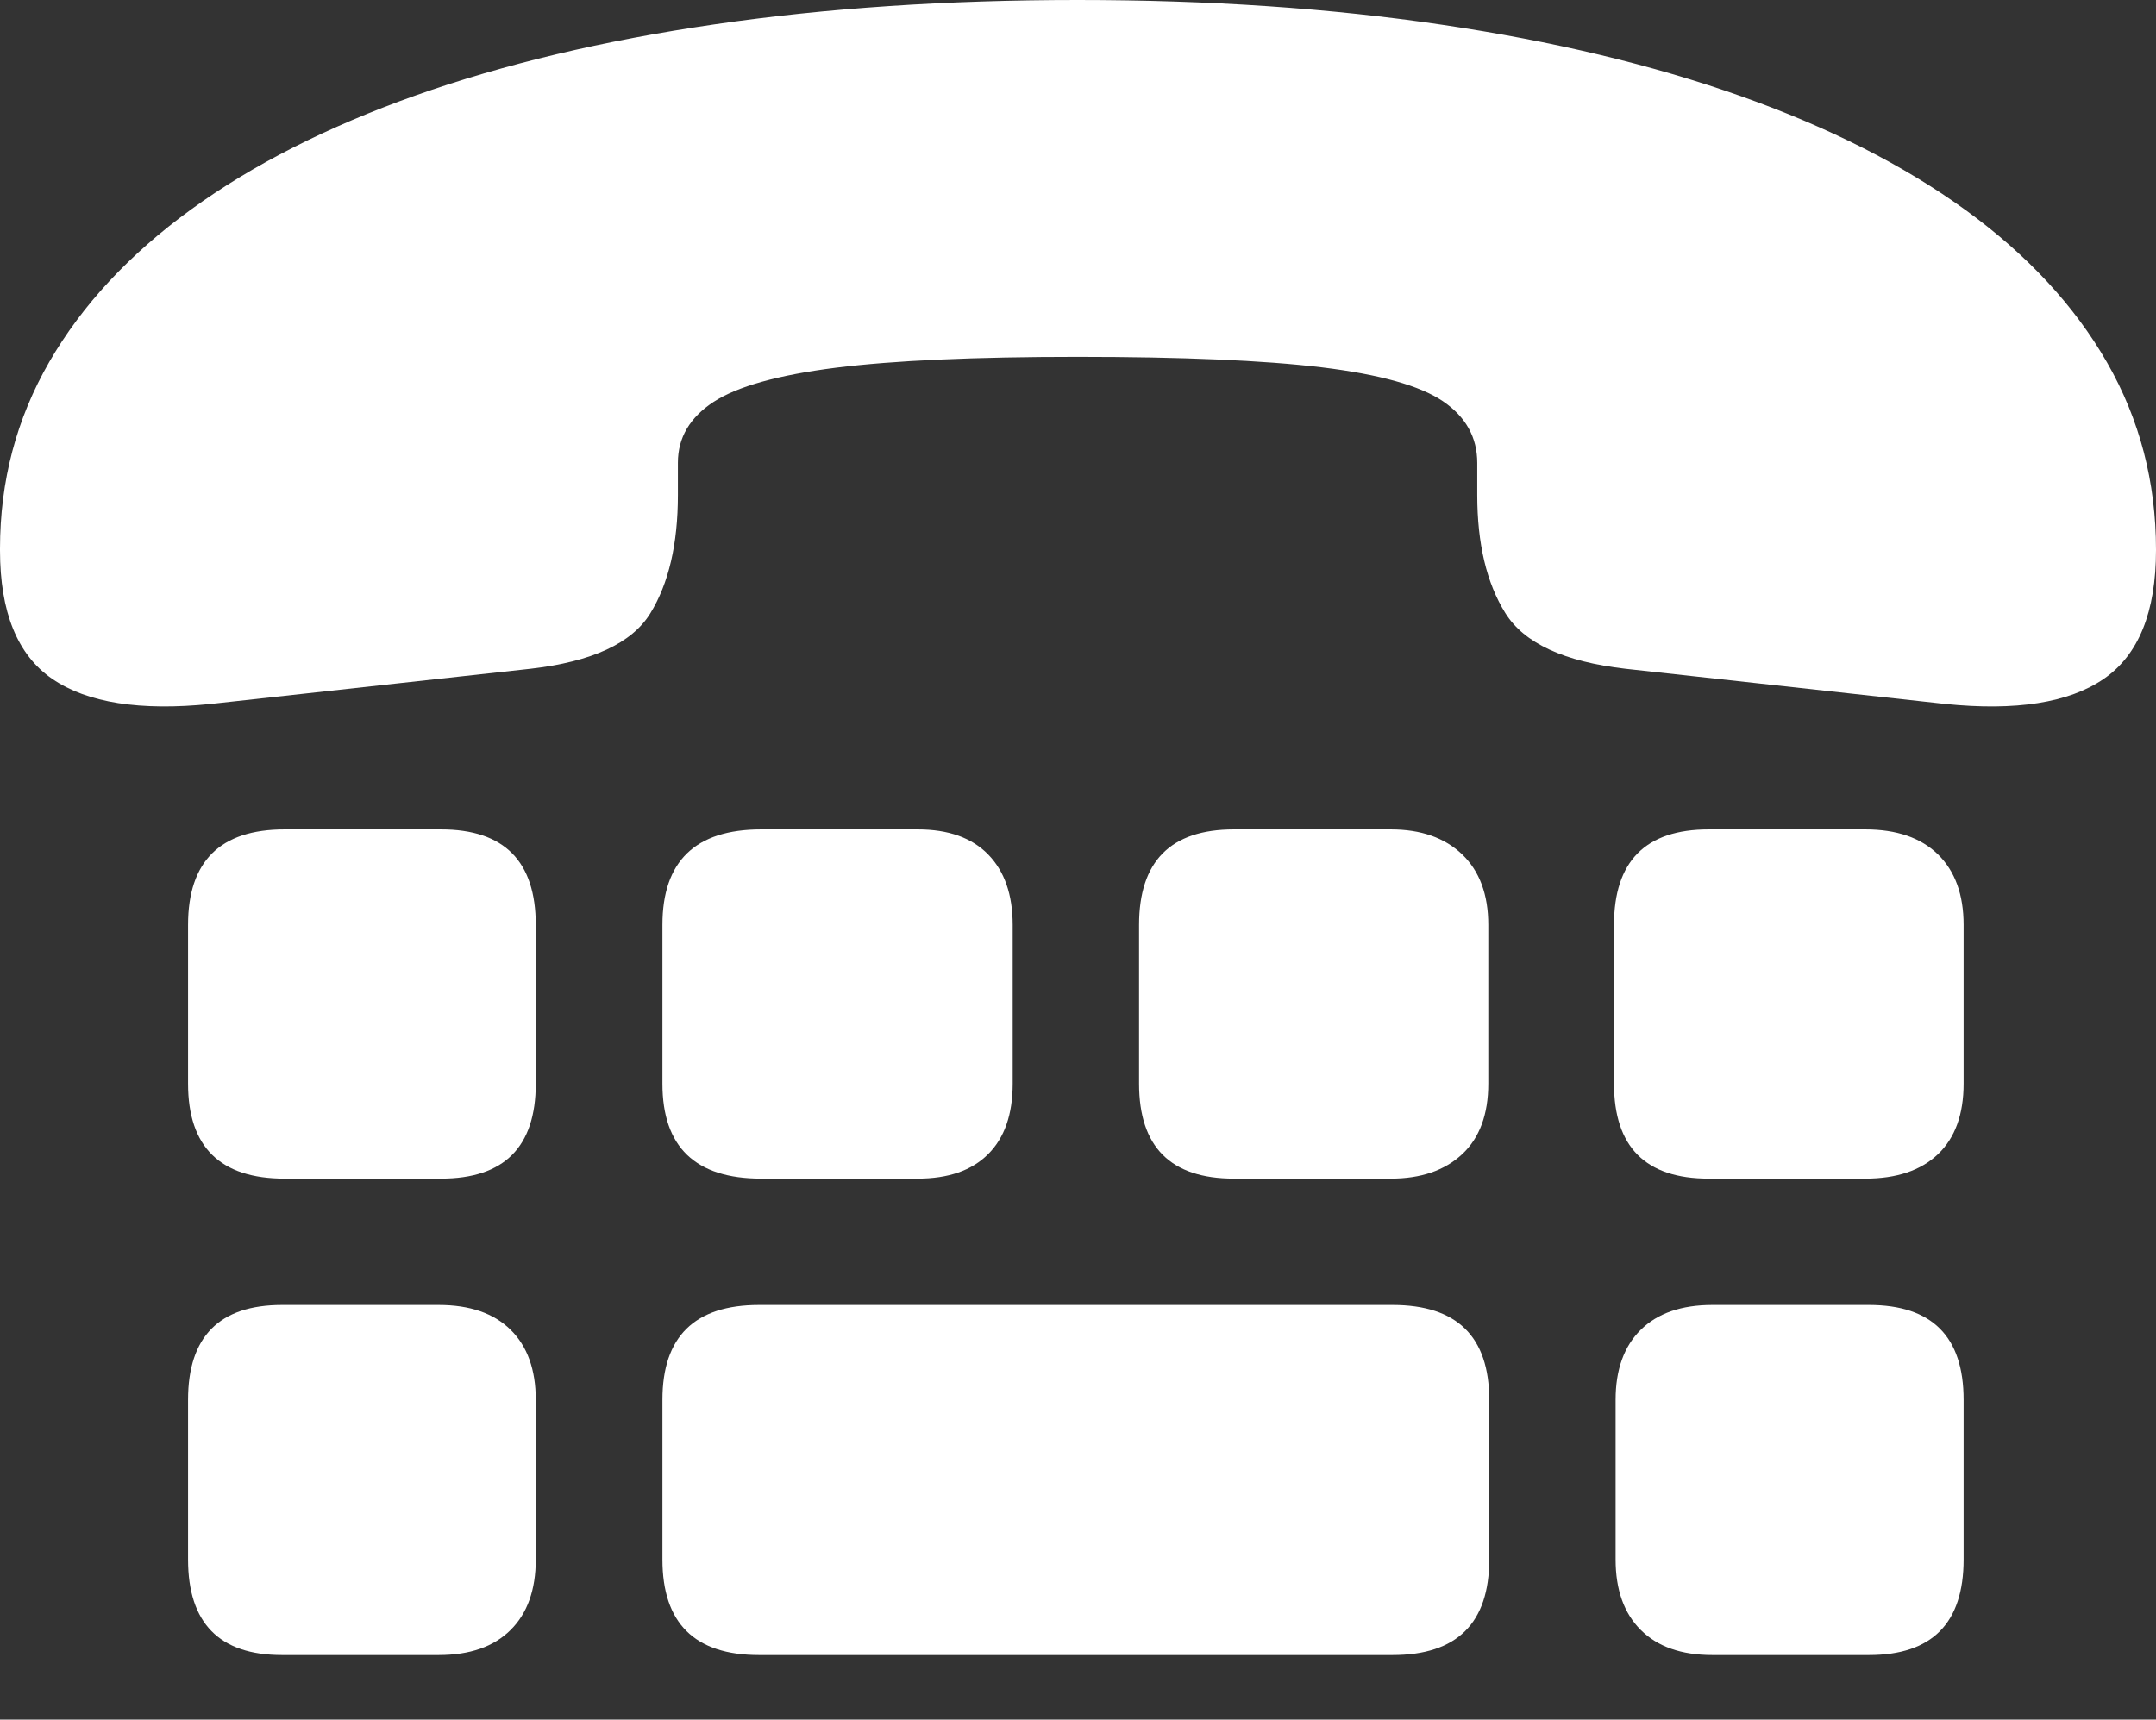 <?xml version="1.0" encoding="UTF-8"?>
<!--Generator: Apple Native CoreSVG 175-->
<!DOCTYPE svg
PUBLIC "-//W3C//DTD SVG 1.1//EN"
       "http://www.w3.org/Graphics/SVG/1.1/DTD/svg11.dtd">
<svg version="1.1" xmlns="http://www.w3.org/2000/svg" xmlns:xlink="http://www.w3.org/1999/xlink" width="22.861" height="18.239">
 <rect width="100%" height="100%" fill="#333333" stroke="none"/>
 <g>
  <rect height="18.239" opacity="0" width="22.861" x="0" y="0"/>
  <path d="M11.426 0Q9.349 0 7.578 0.258Q5.808 0.516 4.408 1.012Q3.008 1.509 2.027 2.221Q1.046 2.933 0.523 3.838Q0 4.744 0 5.819L0 5.836Q0 6.821 0.555 7.201Q1.111 7.581 2.236 7.466L5.625 7.093Q6.602 6.981 6.895 6.506Q7.188 6.031 7.188 5.25L7.188 4.907Q7.188 4.511 7.566 4.263Q7.945 4.016 8.865 3.9Q9.785 3.785 11.426 3.785Q13.092 3.785 14.013 3.896Q14.934 4.008 15.299 4.255Q15.664 4.503 15.664 4.91L15.664 5.25Q15.664 6.025 15.962 6.503Q16.26 6.981 17.236 7.093L20.625 7.466Q21.751 7.581 22.306 7.201Q22.861 6.821 22.861 5.833L22.861 5.833Q22.861 4.751 22.342 3.845Q21.823 2.94 20.842 2.228Q19.86 1.516 18.459 1.02Q17.057 0.523 15.288 0.262Q13.52 0 11.426 0ZM3.018 12.501L4.677 12.501Q5.681 12.501 5.681 11.494L5.681 9.81Q5.681 8.797 4.677 8.797L3.018 8.797Q1.994 8.797 1.994 9.81L1.994 11.494Q1.994 12.501 3.018 12.501ZM8.071 12.501L9.731 12.501Q10.218 12.501 10.477 12.242Q10.738 11.983 10.738 11.494L10.738 9.81Q10.738 9.328 10.477 9.062Q10.218 8.797 9.731 8.797L8.071 8.797Q7.024 8.797 7.024 9.81L7.024 11.494Q7.024 12.501 8.071 12.501ZM13.084 12.501L14.748 12.501Q15.226 12.501 15.504 12.242Q15.781 11.983 15.781 11.494L15.781 9.81Q15.781 9.328 15.504 9.062Q15.226 8.797 14.748 8.797L13.084 8.797Q12.078 8.797 12.078 9.81L12.078 11.494Q12.078 12.501 13.084 12.501ZM18.118 12.501L19.778 12.501Q20.277 12.501 20.549 12.242Q20.821 11.983 20.821 11.494L20.821 9.81Q20.821 9.328 20.549 9.062Q20.277 8.797 19.778 8.797L18.118 8.797Q17.114 8.797 17.114 9.81L17.114 11.494Q17.114 12.501 18.118 12.501ZM2.991 17.554L4.651 17.554Q5.147 17.554 5.414 17.288Q5.681 17.023 5.681 16.54L5.681 14.847Q5.681 14.367 5.414 14.104Q5.147 13.841 4.651 13.841L2.991 13.841Q1.994 13.841 1.994 14.847L1.994 16.54Q1.994 17.554 2.991 17.554ZM8.049 17.554L14.766 17.554Q15.791 17.554 15.791 16.54L15.791 14.847Q15.791 13.841 14.766 13.841L8.049 13.841Q7.024 13.841 7.024 14.847L7.024 16.54Q7.024 17.554 8.049 17.554ZM18.157 17.554L19.817 17.554Q20.821 17.554 20.821 16.54L20.821 14.847Q20.821 13.841 19.817 13.841L18.157 13.841Q17.665 13.841 17.398 14.104Q17.131 14.367 17.131 14.847L17.131 16.54Q17.131 17.023 17.398 17.288Q17.665 17.554 18.157 17.554Z" fill="#ffffff"/>
 </g>
</svg>
